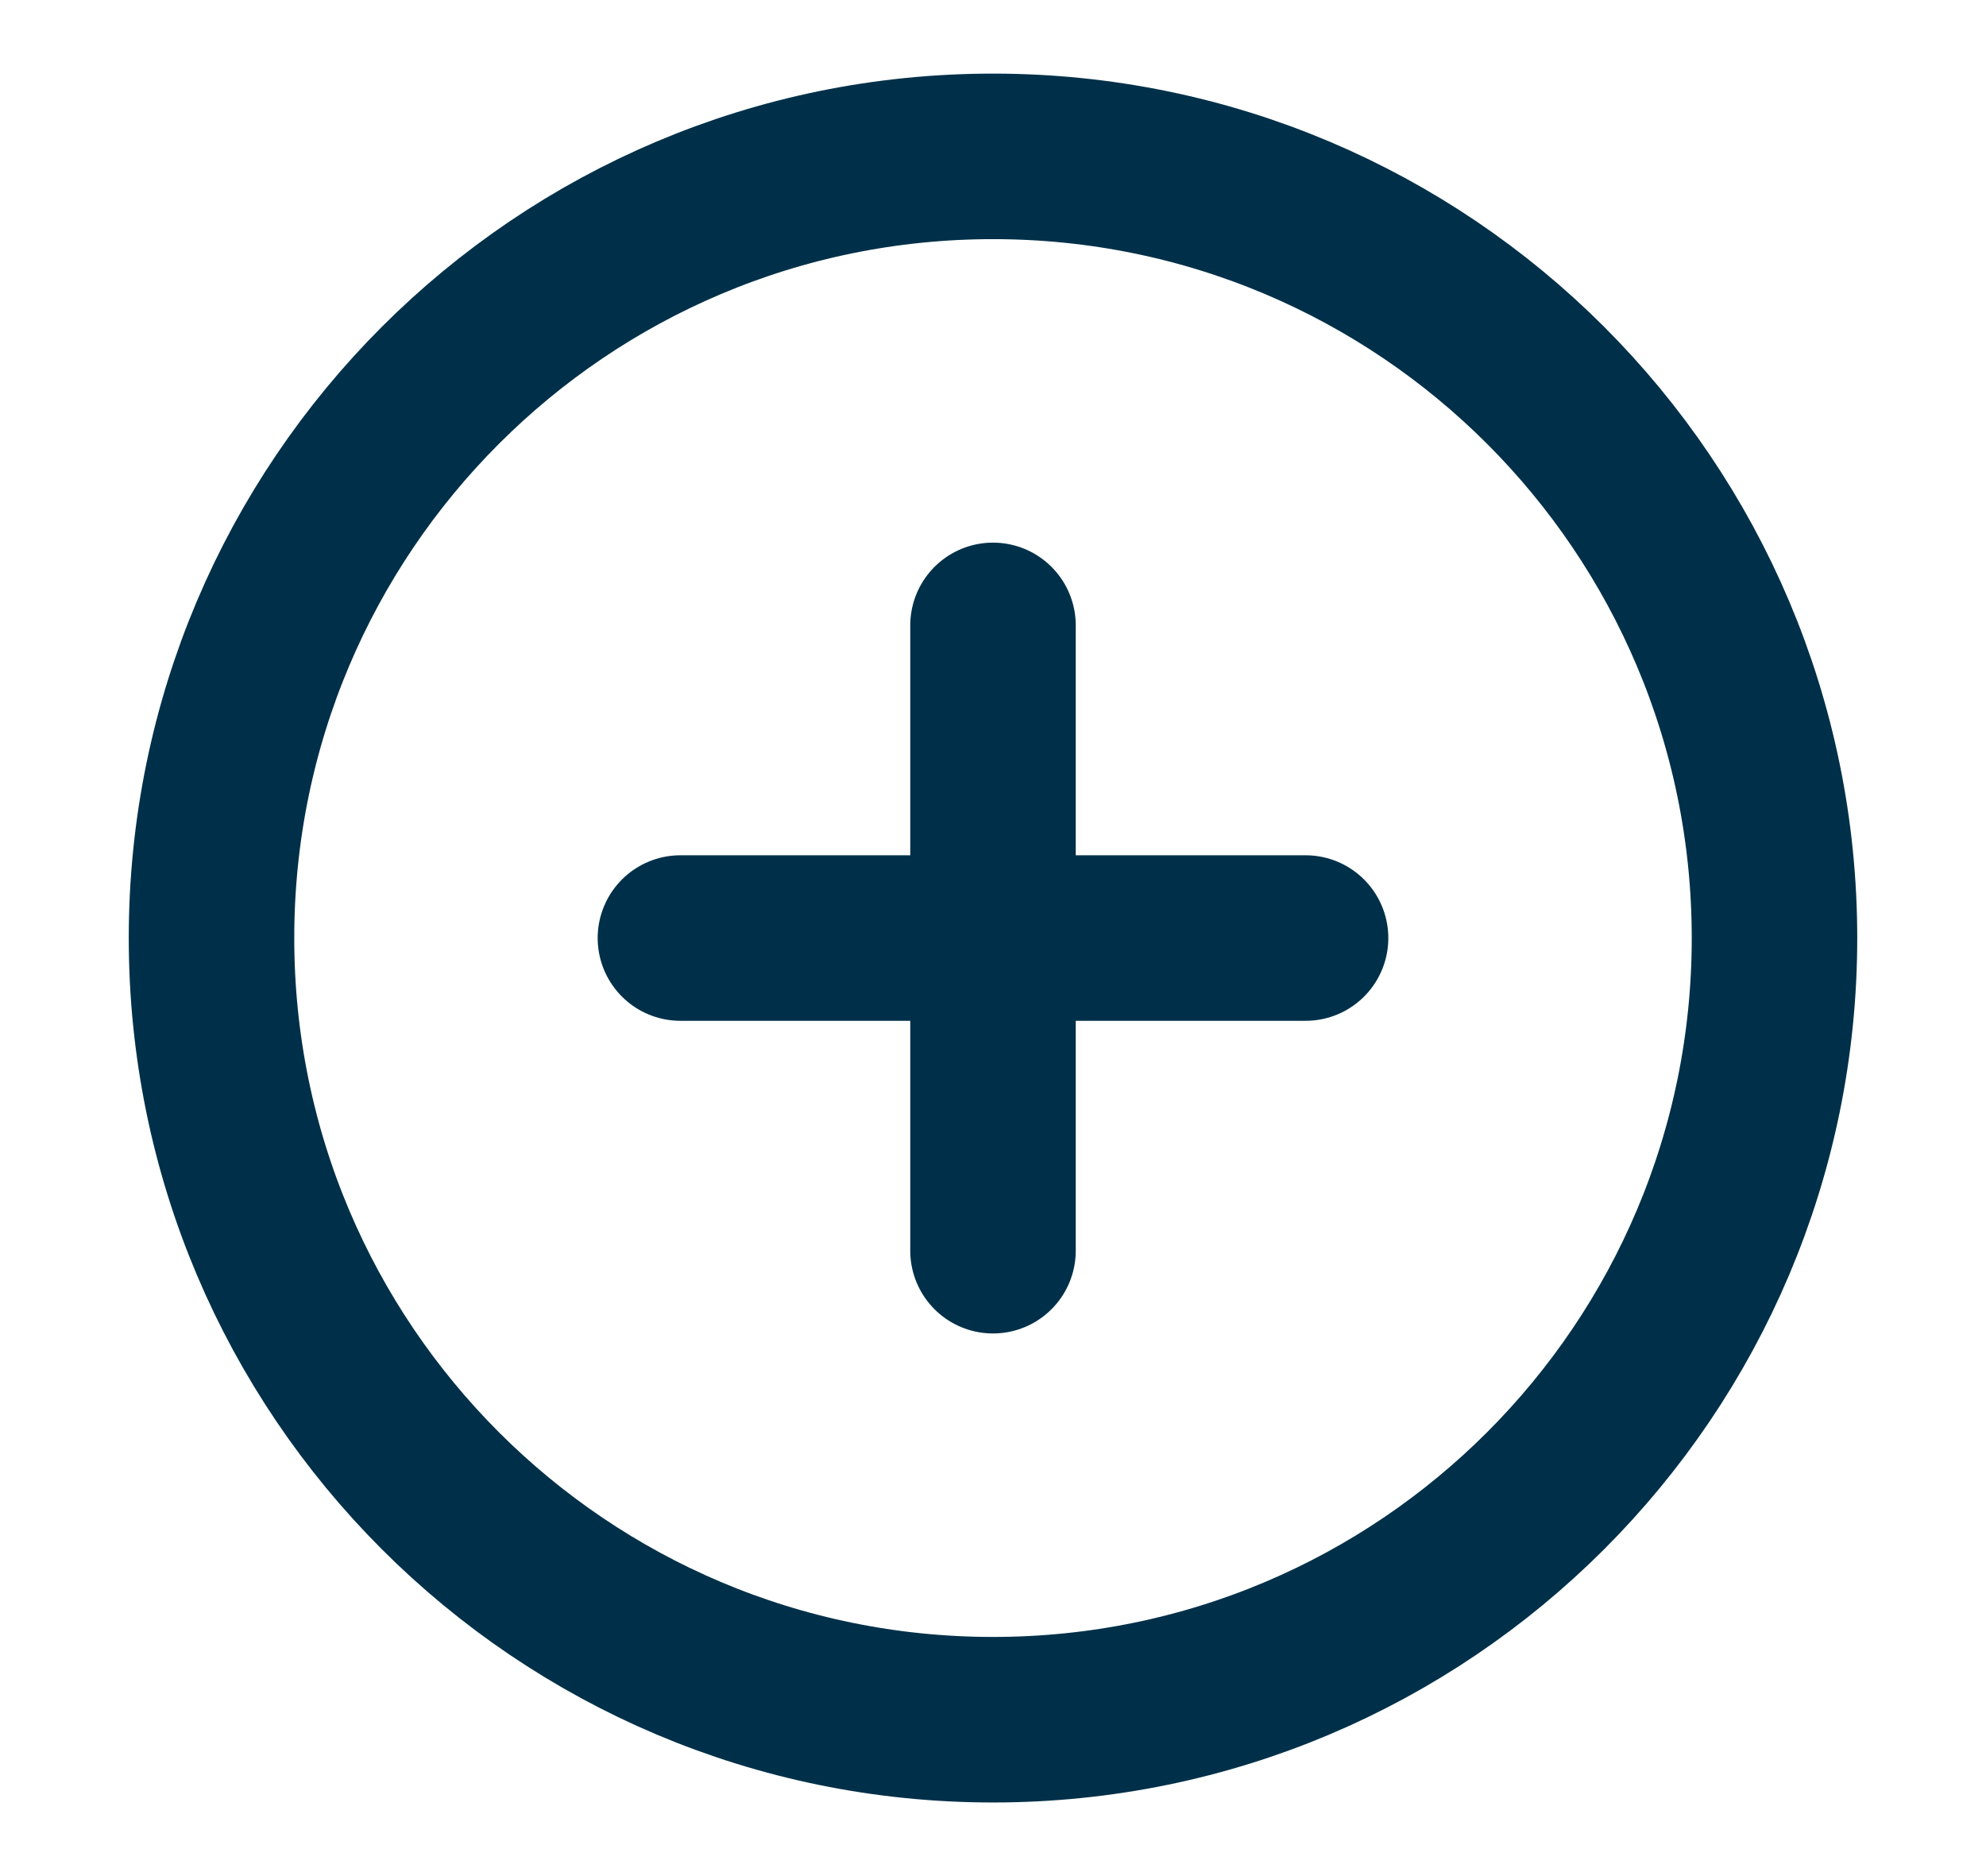 <svg width="18" height="17" viewBox="0 0 18 17" fill="none" xmlns="http://www.w3.org/2000/svg">
<path d="M9 15.583C12.912 15.583 16.083 12.412 16.083 8.5C16.083 4.588 12.912 1.417 9 1.417C5.088 1.417 1.917 4.588 1.917 8.5C1.917 12.412 5.088 15.583 9 15.583Z" stroke="#003049" stroke-width="1.5" stroke-linecap="round" stroke-linejoin="round"/>
<path d="M9 5.667V11.333" stroke="#003049" stroke-width="1.5" stroke-linecap="round" stroke-linejoin="round"/>
<path d="M6.167 8.5H11.833" stroke="#003049" stroke-width="1.5" stroke-linecap="round" stroke-linejoin="round"/>
</svg>
